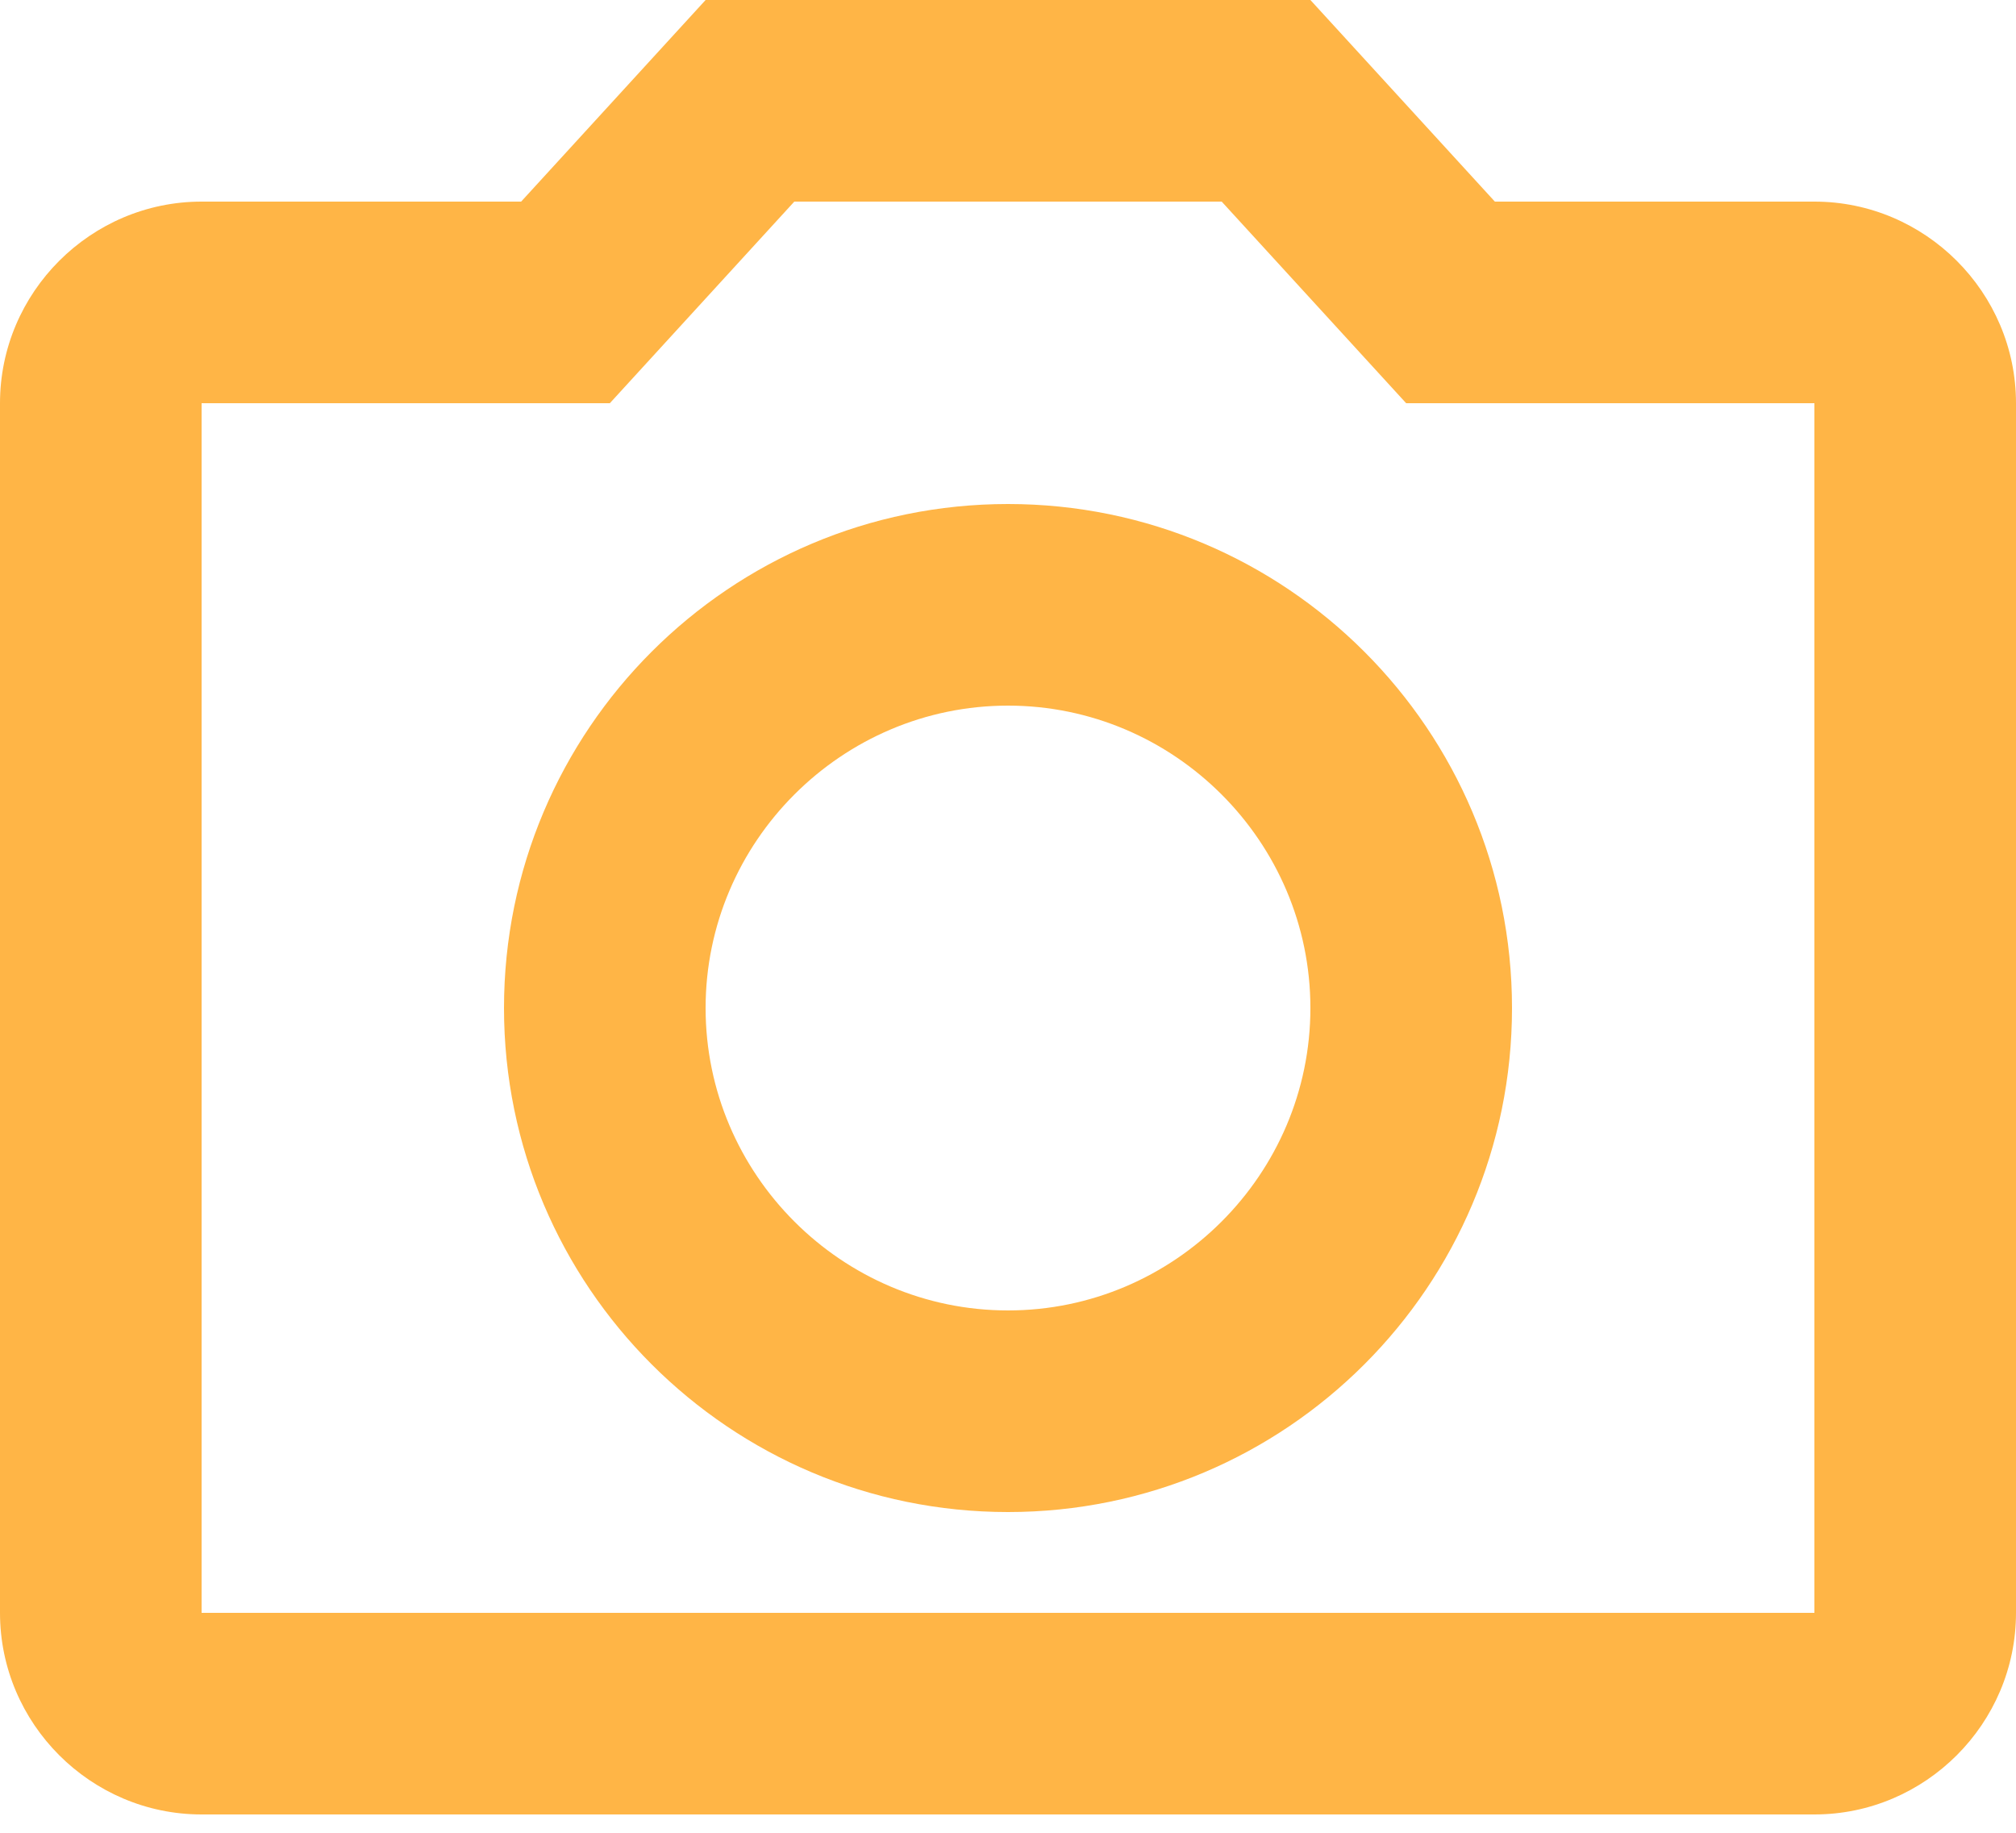 <svg width="22" height="20" viewBox="0 0 22 20" fill="none" xmlns="http://www.w3.org/2000/svg">
<path d="M13.332 2.2L15.345 4.4H19.8V17.6H2.2V4.4H6.655L8.668 2.2H13.332ZM14.3 0H7.7L5.687 2.2H2.2C0.99 2.2 0 3.19 0 4.4V17.6C0 18.81 0.99 19.8 2.2 19.8H19.8C21.01 19.8 22 18.81 22 17.6V4.4C22 3.19 21.01 2.2 19.8 2.2H16.313L14.3 0ZM11 7.7C12.815 7.7 14.3 9.185 14.3 11C14.3 12.815 12.815 14.3 11 14.3C9.185 14.3 7.7 12.815 7.7 11C7.7 9.185 9.185 7.7 11 7.7ZM11 5.5C7.964 5.5 5.5 7.964 5.5 11C5.5 14.036 7.964 16.5 11 16.5C14.036 16.5 16.5 14.036 16.5 11C16.5 7.964 14.036 5.5 11 5.5Z" fill="#FFB546"/>
</svg>
